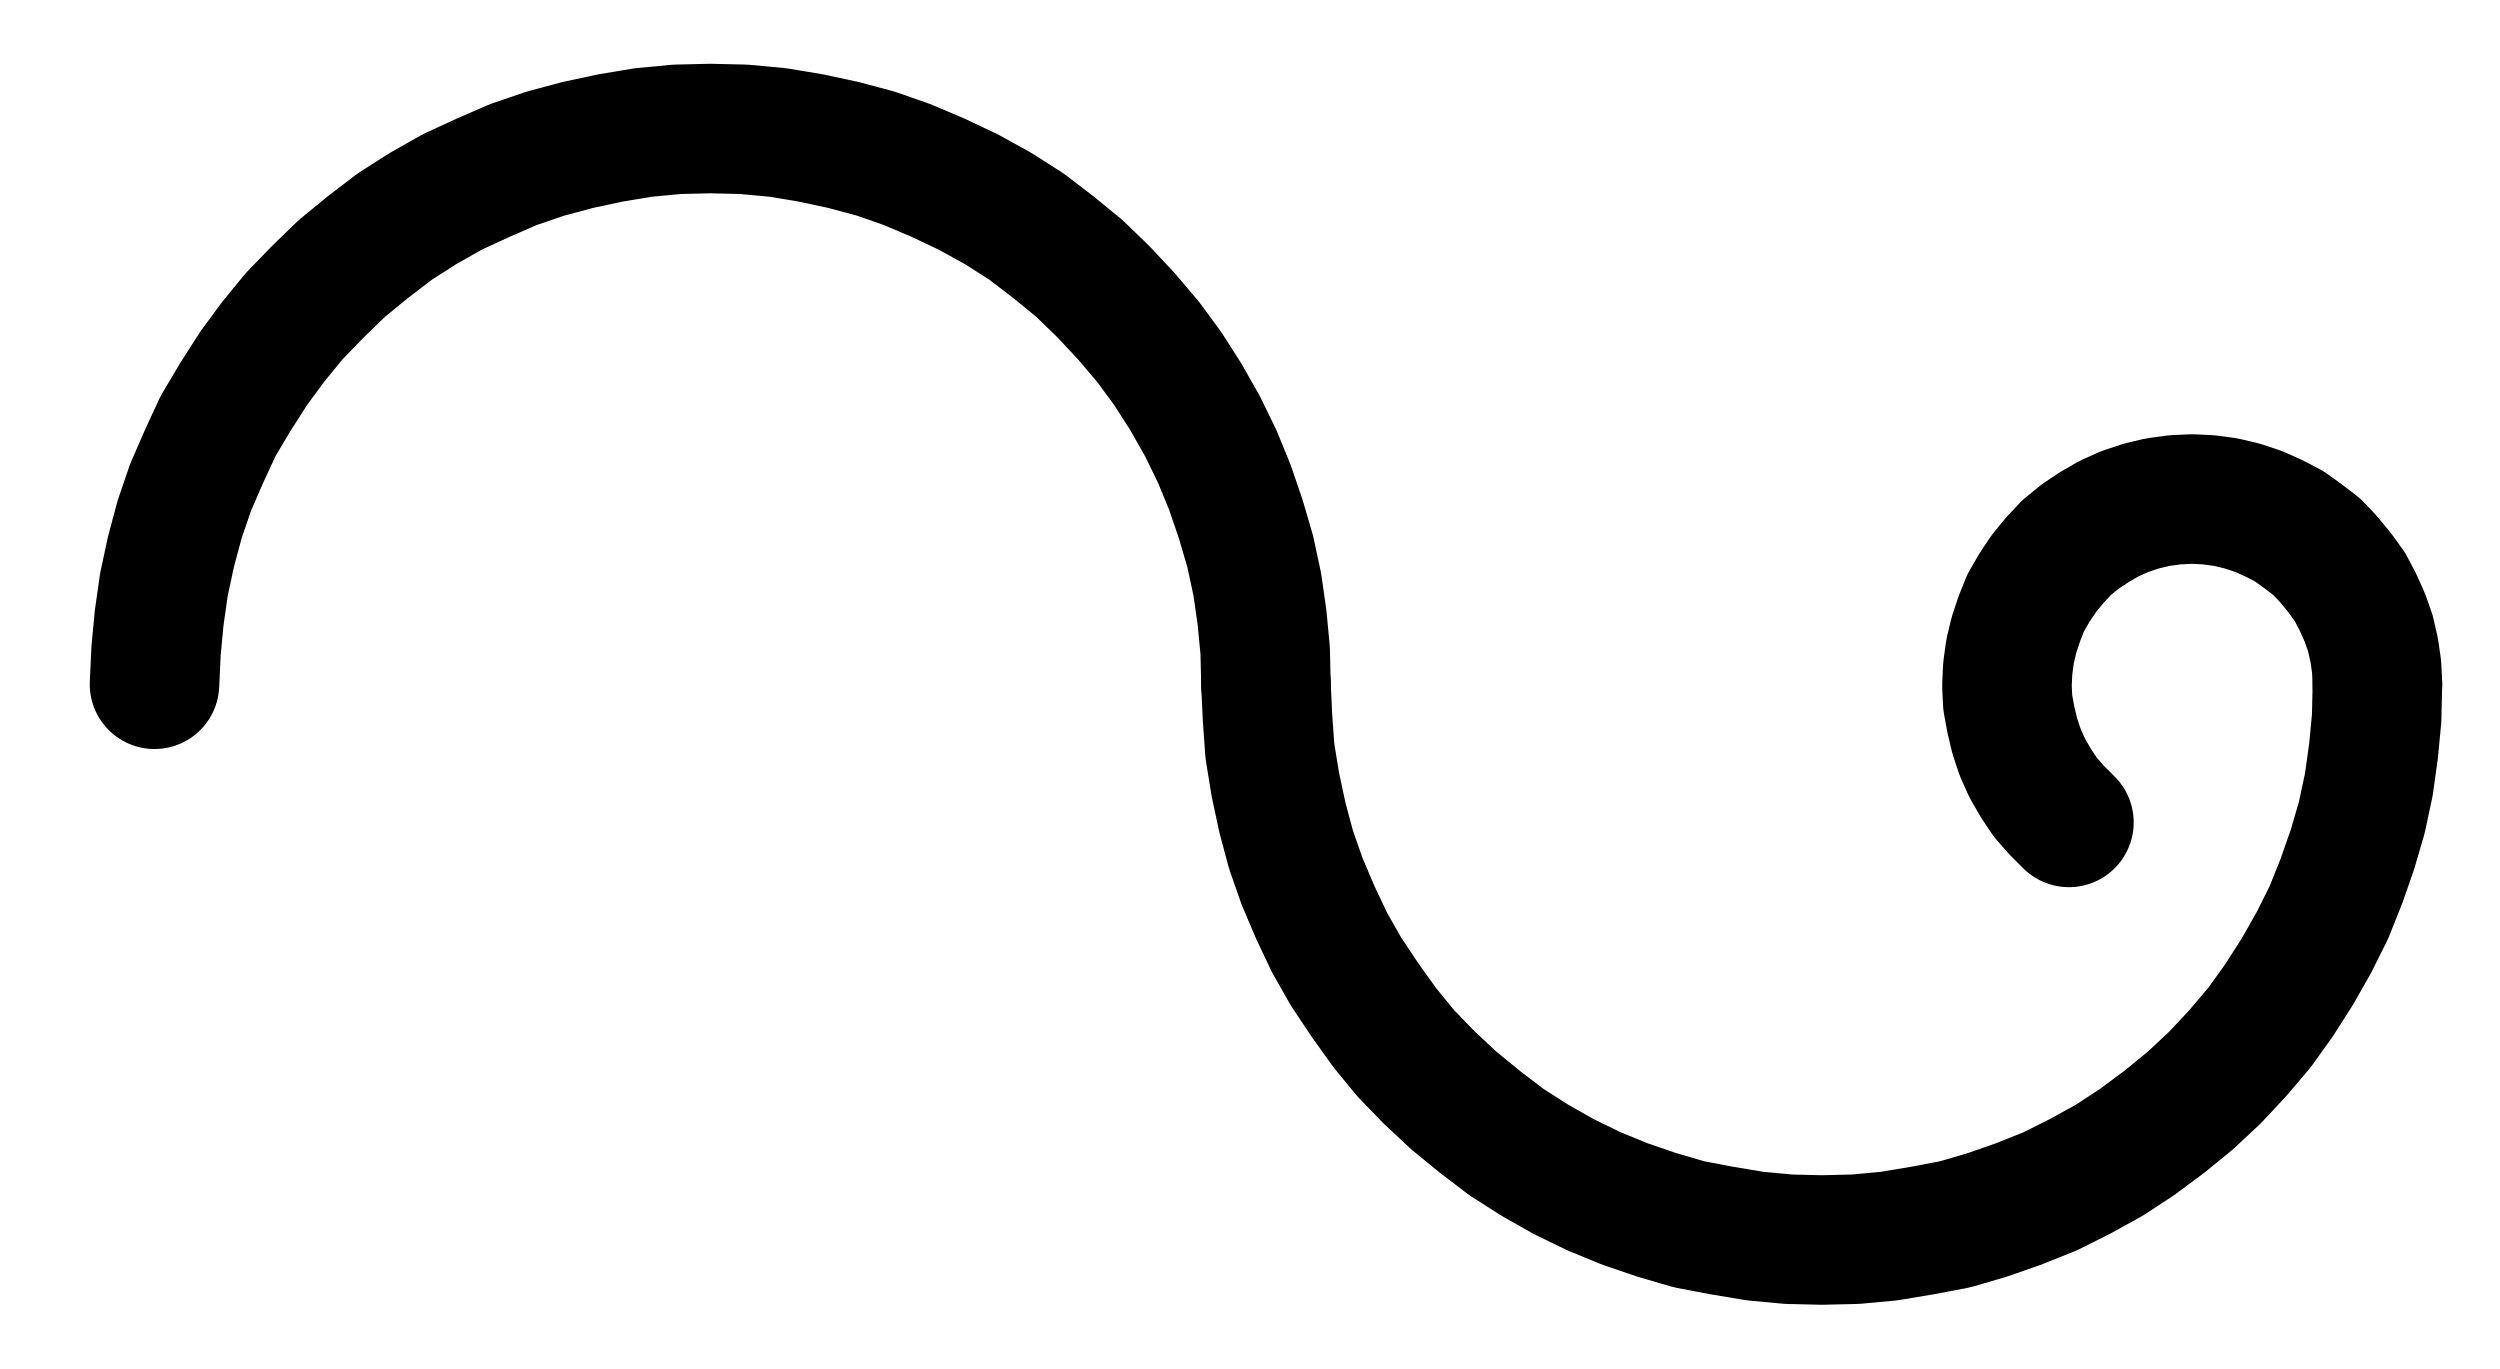 <?xml version="1.0" encoding="UTF-8" standalone="no"?>
<!-- Created with Inkscape (http://www.inkscape.org/) -->

<svg
   version="1.1"
   id="svg1"
   width="509.6"
   height="278.96"
   viewBox="0 0 509.6 278.96"
   sodipodi:docname="Auripigment6.pdf"
   xmlns:inkscape="http://www.inkscape.org/namespaces/inkscape"
   xmlns:sodipodi="http://sodipodi.sourceforge.net/DTD/sodipodi-0.dtd"
   xmlns="http://www.w3.org/2000/svg"
   xmlns:svg="http://www.w3.org/2000/svg">
  <defs
     id="defs1">
    <clipPath
       clipPathUnits="userSpaceOnUse"
       id="clipPath2">
      <path
         d="M 0,0.16 V 1122.56 H 793.6 V 0.16 Z"
         transform="translate(-396.8,-561.28)"
         clip-rule="evenodd"
         id="path2" />
    </clipPath>
    <clipPath
       clipPathUnits="userSpaceOnUse"
       id="clipPath4">
      <path
         d="M 0,0.16 V 1122.56 H 793.6 V 0.16 Z"
         transform="translate(-396.8,-561.28)"
         clip-rule="evenodd"
         id="path4" />
    </clipPath>
    <clipPath
       clipPathUnits="userSpaceOnUse"
       id="clipPath6">
      <path
         d="M 0,0.16 V 1122.56 H 793.6 V 0.16 Z"
         transform="translate(-623.36,-561.28)"
         clip-rule="evenodd"
         id="path6" />
    </clipPath>
  </defs>
  <sodipodi:namedview
     id="namedview1"
     pagecolor="#505050"
     bordercolor="#eeeeee"
     borderopacity="1"
     inkscape:showpageshadow="0"
     inkscape:pageopacity="0"
     inkscape:pagecheckerboard="0"
     inkscape:deskcolor="#505050">
    <inkscape:page
       x="0"
       y="0"
       inkscape:label="1"
       id="page1"
       width="509.6"
       height="278.96"
       margin="0"
       bleed="0" />
  </sodipodi:namedview>
  <g
     id="g1"
     inkscape:groupmode="layer"
     inkscape:label="1">
    <path
       id="path1"
       d="m 0,0 -0.16,-6.88 -0.64,-6.72 -0.96,-6.72 -1.44,-6.72 -1.92,-6.56 -2.24,-6.56 -2.56,-6.24 -3.04,-6.24 -3.36,-5.92 L -20,-64.32 -24,-69.76 -28.48,-75.04 -33.12,-80 l -4.96,-4.8 -5.28,-4.32 -5.44,-4.16 -5.76,-3.68 -6.08,-3.36 -6.08,-2.88 -6.4,-2.72 -6.4,-2.24 -6.56,-1.76 -6.72,-1.44 -6.72,-1.12 -6.88,-0.64 -6.88,-0.16 -6.72,0.16 -6.88,0.64 -6.72,1.12 -6.72,1.44 -6.56,1.76 -6.56,2.24 -6.24,2.72 -6.24,2.88 -5.92,3.36 -5.76,3.68 -5.44,4.16 -5.28,4.32 L -193.28,-80 l -4.8,4.96 -4.32,5.28 -4,5.44 -3.68,5.76 -3.52,5.92 -2.88,6.24 -2.72,6.24 -2.24,6.56 -1.76,6.56 -1.44,6.72 -0.96,6.72 -0.64,6.72 -0.32,6.88"
       style="fill:none;stroke:#000000;stroke-width:26.4;stroke-linecap:round;stroke-linejoin:round;stroke-miterlimit:10;stroke-dasharray:none;stroke-opacity:1"
       transform="translate(258.053,139.48)"
       clip-path="url(#clipPath2)" />
    <path
       id="path3"
       d="m 0,0 0.32,6.88 0.48,6.72 1.12,6.88 1.44,6.72 1.76,6.56 2.24,6.4 2.72,6.4 2.88,6.08 3.36,5.92 3.84,5.76 4,5.6 4.32,5.28 4.8,4.96 4.96,4.64 5.28,4.32 5.44,4.16 5.76,3.68 5.92,3.36 6.24,3.04 6.24,2.56 6.56,2.24 6.56,1.92 6.72,1.28 6.72,1.12 6.88,0.64 6.72,0.16 6.88,-0.16 6.88,-0.64 6.72,-1.12 6.72,-1.28 6.56,-1.92 6.4,-2.24 6.4,-2.56 6.08,-3.04 6.08,-3.36 5.6,-3.68 5.6,-4.16 5.28,-4.32 4.96,-4.64 4.64,-4.96 4.48,-5.28 4,-5.6 3.68,-5.76 3.36,-5.92 3.04,-6.08 2.56,-6.4 2.24,-6.4 1.92,-6.56 1.44,-6.72 0.96,-6.88 0.64,-6.72 L 226.56,0"
       style="fill:none;stroke:#000000;stroke-width:26.4;stroke-linecap:round;stroke-linejoin:round;stroke-miterlimit:10;stroke-dasharray:none;stroke-opacity:1"
       transform="translate(258.053,139.48)"
       clip-path="url(#clipPath4)" />
    <path
       id="path5"
       d="M 0,0 -0.16,-3.52 -0.64,-6.88 -1.44,-10.4 -2.56,-13.6 -4,-16.8 -5.6,-19.84 -7.68,-22.72 -9.92,-25.44 -12.32,-28 l -2.72,-2.08 -2.88,-2.08 -3.04,-1.6 -3.2,-1.44 -3.36,-1.12 -3.36,-0.8 -3.52,-0.48 -3.36,-0.16 -3.52,0.16 -3.52,0.48 L -48.16,-36.32 l -3.36,1.12 -3.2,1.44 -3.04,1.76 -2.88,1.92 -2.72,2.24 -2.4,2.56 L -68,-22.56 -69.92,-19.68 -71.68,-16.64 -72.96,-13.44 l -1.12,3.36 -0.8,3.36 -0.48,3.52 -0.16,3.52 0.16,3.36 0.64,3.52 0.8,3.36 1.12,3.36 1.44,3.2 1.76,3.04 1.92,2.88 2.24,2.56 2.56,2.56"
       style="fill:none;stroke:#000000;stroke-width:26.4;stroke-linecap:round;stroke-linejoin:round;stroke-miterlimit:10;stroke-dasharray:none;stroke-opacity:1"
       transform="translate(484.613,139.48)"
       clip-path="url(#clipPath6)" />
  </g>
</svg>
